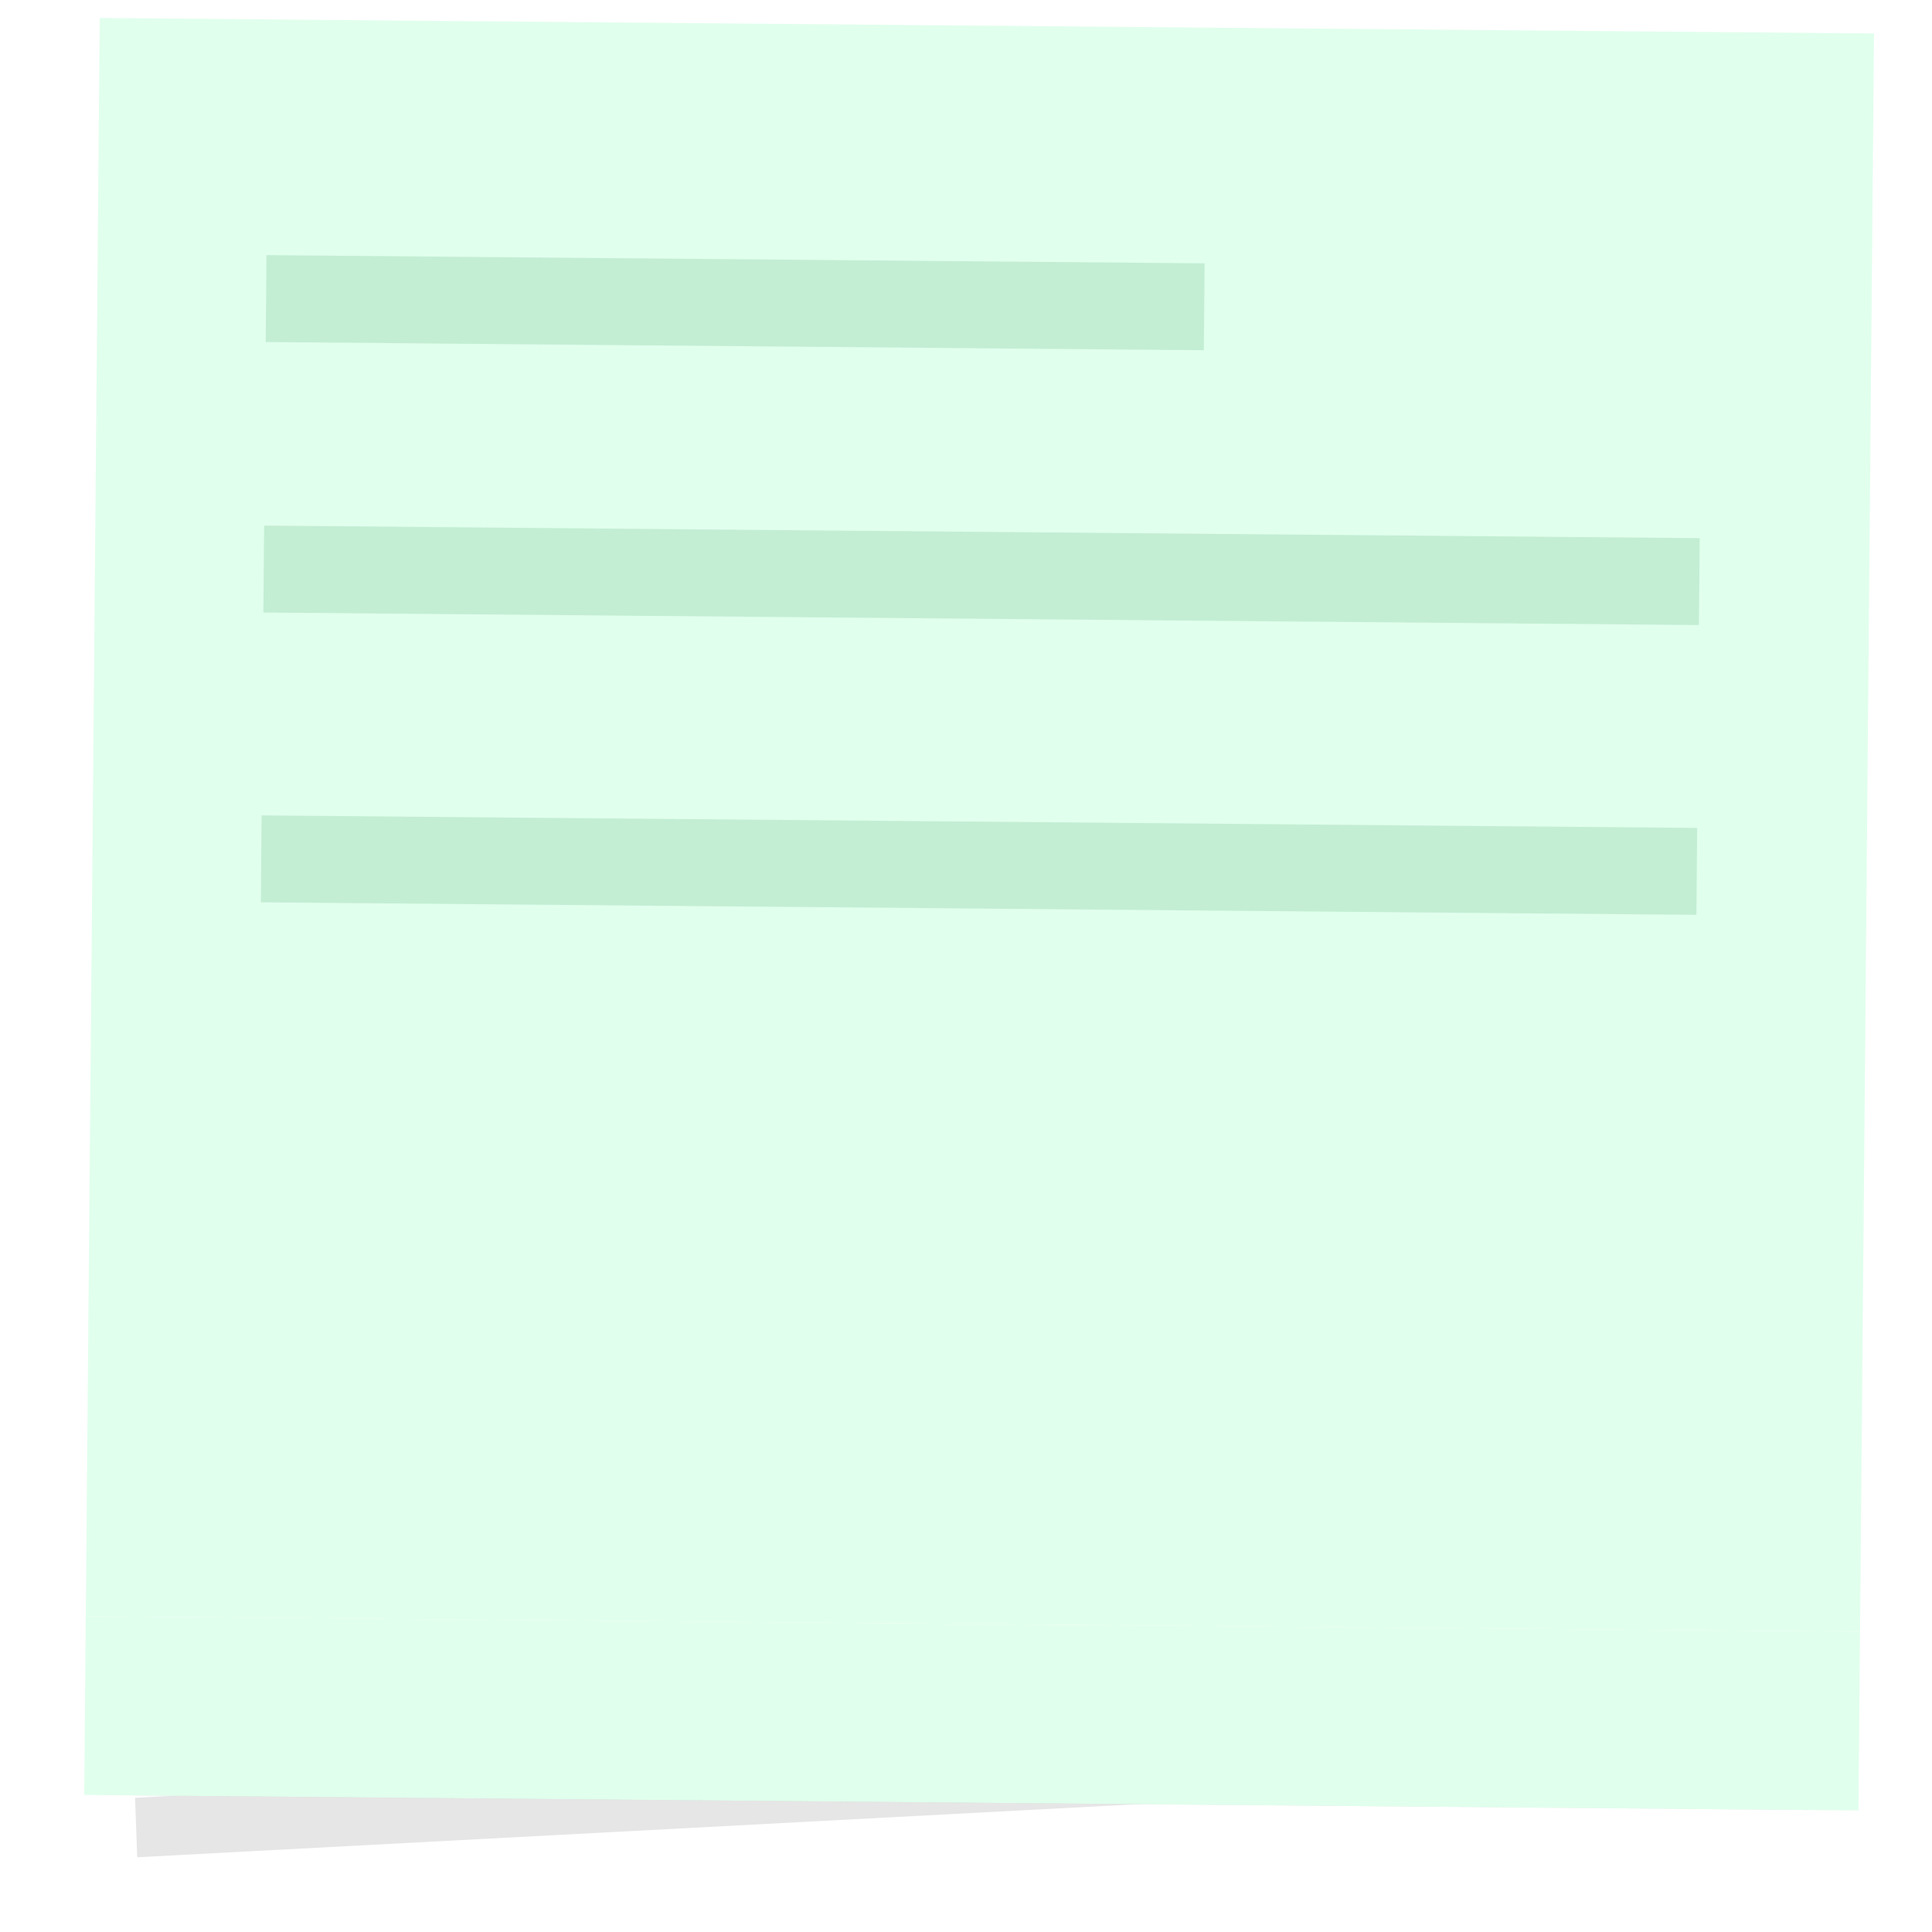 <svg width="100" height="100" viewBox="0 0 100 100" fill="none" xmlns="http://www.w3.org/2000/svg">
<rect width="91.84" height="82.731" transform="translate(5.162 0.93) rotate(0.5)" fill="#E1FFED"/>
<path d="M13.792 13.205L23.722 13.292L23.683 17.791L13.753 17.705L13.792 13.205ZM22.376 13.28L28.016 13.329L27.977 17.829L22.337 17.78L22.376 13.28ZM26.668 13.317L32.308 13.367L32.268 17.866L26.629 17.817L26.668 13.317ZM30.96 13.355L40.889 13.441L40.85 17.941L30.921 17.855L30.96 13.355ZM39.543 13.43L49.473 13.516L49.434 18.016L39.504 17.93L39.543 13.43ZM48.127 13.505L53.767 13.554L53.728 18.054L48.088 18.004L48.127 13.505ZM52.419 13.542L58.059 13.591L58.019 18.091L52.38 18.042L52.419 13.542ZM56.711 13.579L62.35 13.629L62.311 18.129L56.672 18.079L56.711 13.579ZM13.67 27.204L23.6 27.291L23.561 31.791L13.631 31.704L13.67 27.204ZM22.254 27.279L32.184 27.366L32.144 31.866L22.215 31.779L22.254 27.279ZM30.838 27.354L40.767 27.441L40.728 31.941L30.798 31.854L30.838 27.354ZM39.421 27.429L45.061 27.478L45.022 31.978L39.382 31.929L39.421 27.429ZM43.713 27.467L53.643 27.553L53.603 32.053L43.674 31.966L43.713 27.467ZM52.297 27.541L62.226 27.628L62.187 32.128L52.258 32.041L52.297 27.541ZM60.88 27.616L66.52 27.666L66.481 32.166L60.841 32.116L60.88 27.616ZM65.172 27.654L70.812 27.703L70.773 32.203L65.133 32.154L65.172 27.654ZM69.464 27.691L79.394 27.778L79.354 32.278L69.425 32.191L69.464 27.691ZM78.048 27.766L87.977 27.853L87.938 32.353L78.008 32.266L78.048 27.766ZM13.539 42.204L19.179 42.253L19.14 46.753L13.5 46.704L13.539 42.204ZM17.831 42.241L27.761 42.328L27.722 46.828L17.792 46.741L17.831 42.241ZM26.415 42.316L36.344 42.403L36.305 46.903L26.376 46.816L26.415 42.316ZM34.998 42.391L40.638 42.44L40.599 46.94L34.959 46.891L34.998 42.391ZM39.29 42.429L49.22 42.515L49.181 47.015L39.251 46.928L39.29 42.429ZM47.874 42.504L57.804 42.59L57.764 47.09L47.835 47.003L47.874 42.504ZM56.458 42.578L66.387 42.665L66.348 47.165L56.418 47.078L56.458 42.578ZM65.041 42.653L74.971 42.74L74.932 47.24L65.002 47.153L65.041 42.653ZM73.625 42.728L79.265 42.778L79.225 47.277L73.586 47.228L73.625 42.728ZM77.917 42.766L87.846 42.852L87.807 47.352L77.877 47.266L77.917 42.766Z" fill="#C3EED4"/>
<g filter="url(#filter0_f_5422_47498)">
<rect width="86.637" height="3.082" transform="matrix(0.999 -0.053 0.036 0.999 6.991 93.053)" fill="black" fill-opacity="0.1"/>
</g>
<g filter="url(#filter1_f_5422_47498)">
<rect x="7.009" y="89.847" width="86.592" height="3.083" transform="rotate(0.5 7.009 89.847)" fill="black" fill-opacity="0.1"/>
</g>
<rect x="4.439" y="83.658" width="91.84" height="9.25" transform="rotate(0.5 4.439 83.658)" fill="#E1FFED"/>
<defs>
<filter id="filter0_f_5422_47498" x="3.908" y="85.4" width="92.793" height="13.817" filterUnits="userSpaceOnUse" color-interpolation-filters="sRGB">
<feFlood flood-opacity="0" result="BackgroundImageFix"/>
<feBlend mode="normal" in="SourceGraphic" in2="BackgroundImageFix" result="shape"/>
<feGaussianBlur stdDeviation="1.542" result="effect1_foregroundBlur_5422_47498"/>
</filter>
<filter id="filter1_f_5422_47498" x="0.815" y="83.681" width="98.949" height="16.172" filterUnits="userSpaceOnUse" color-interpolation-filters="sRGB">
<feFlood flood-opacity="0" result="BackgroundImageFix"/>
<feBlend mode="normal" in="SourceGraphic" in2="BackgroundImageFix" result="shape"/>
<feGaussianBlur stdDeviation="3.083" result="effect1_foregroundBlur_5422_47498"/>
</filter>
</defs>
</svg>
